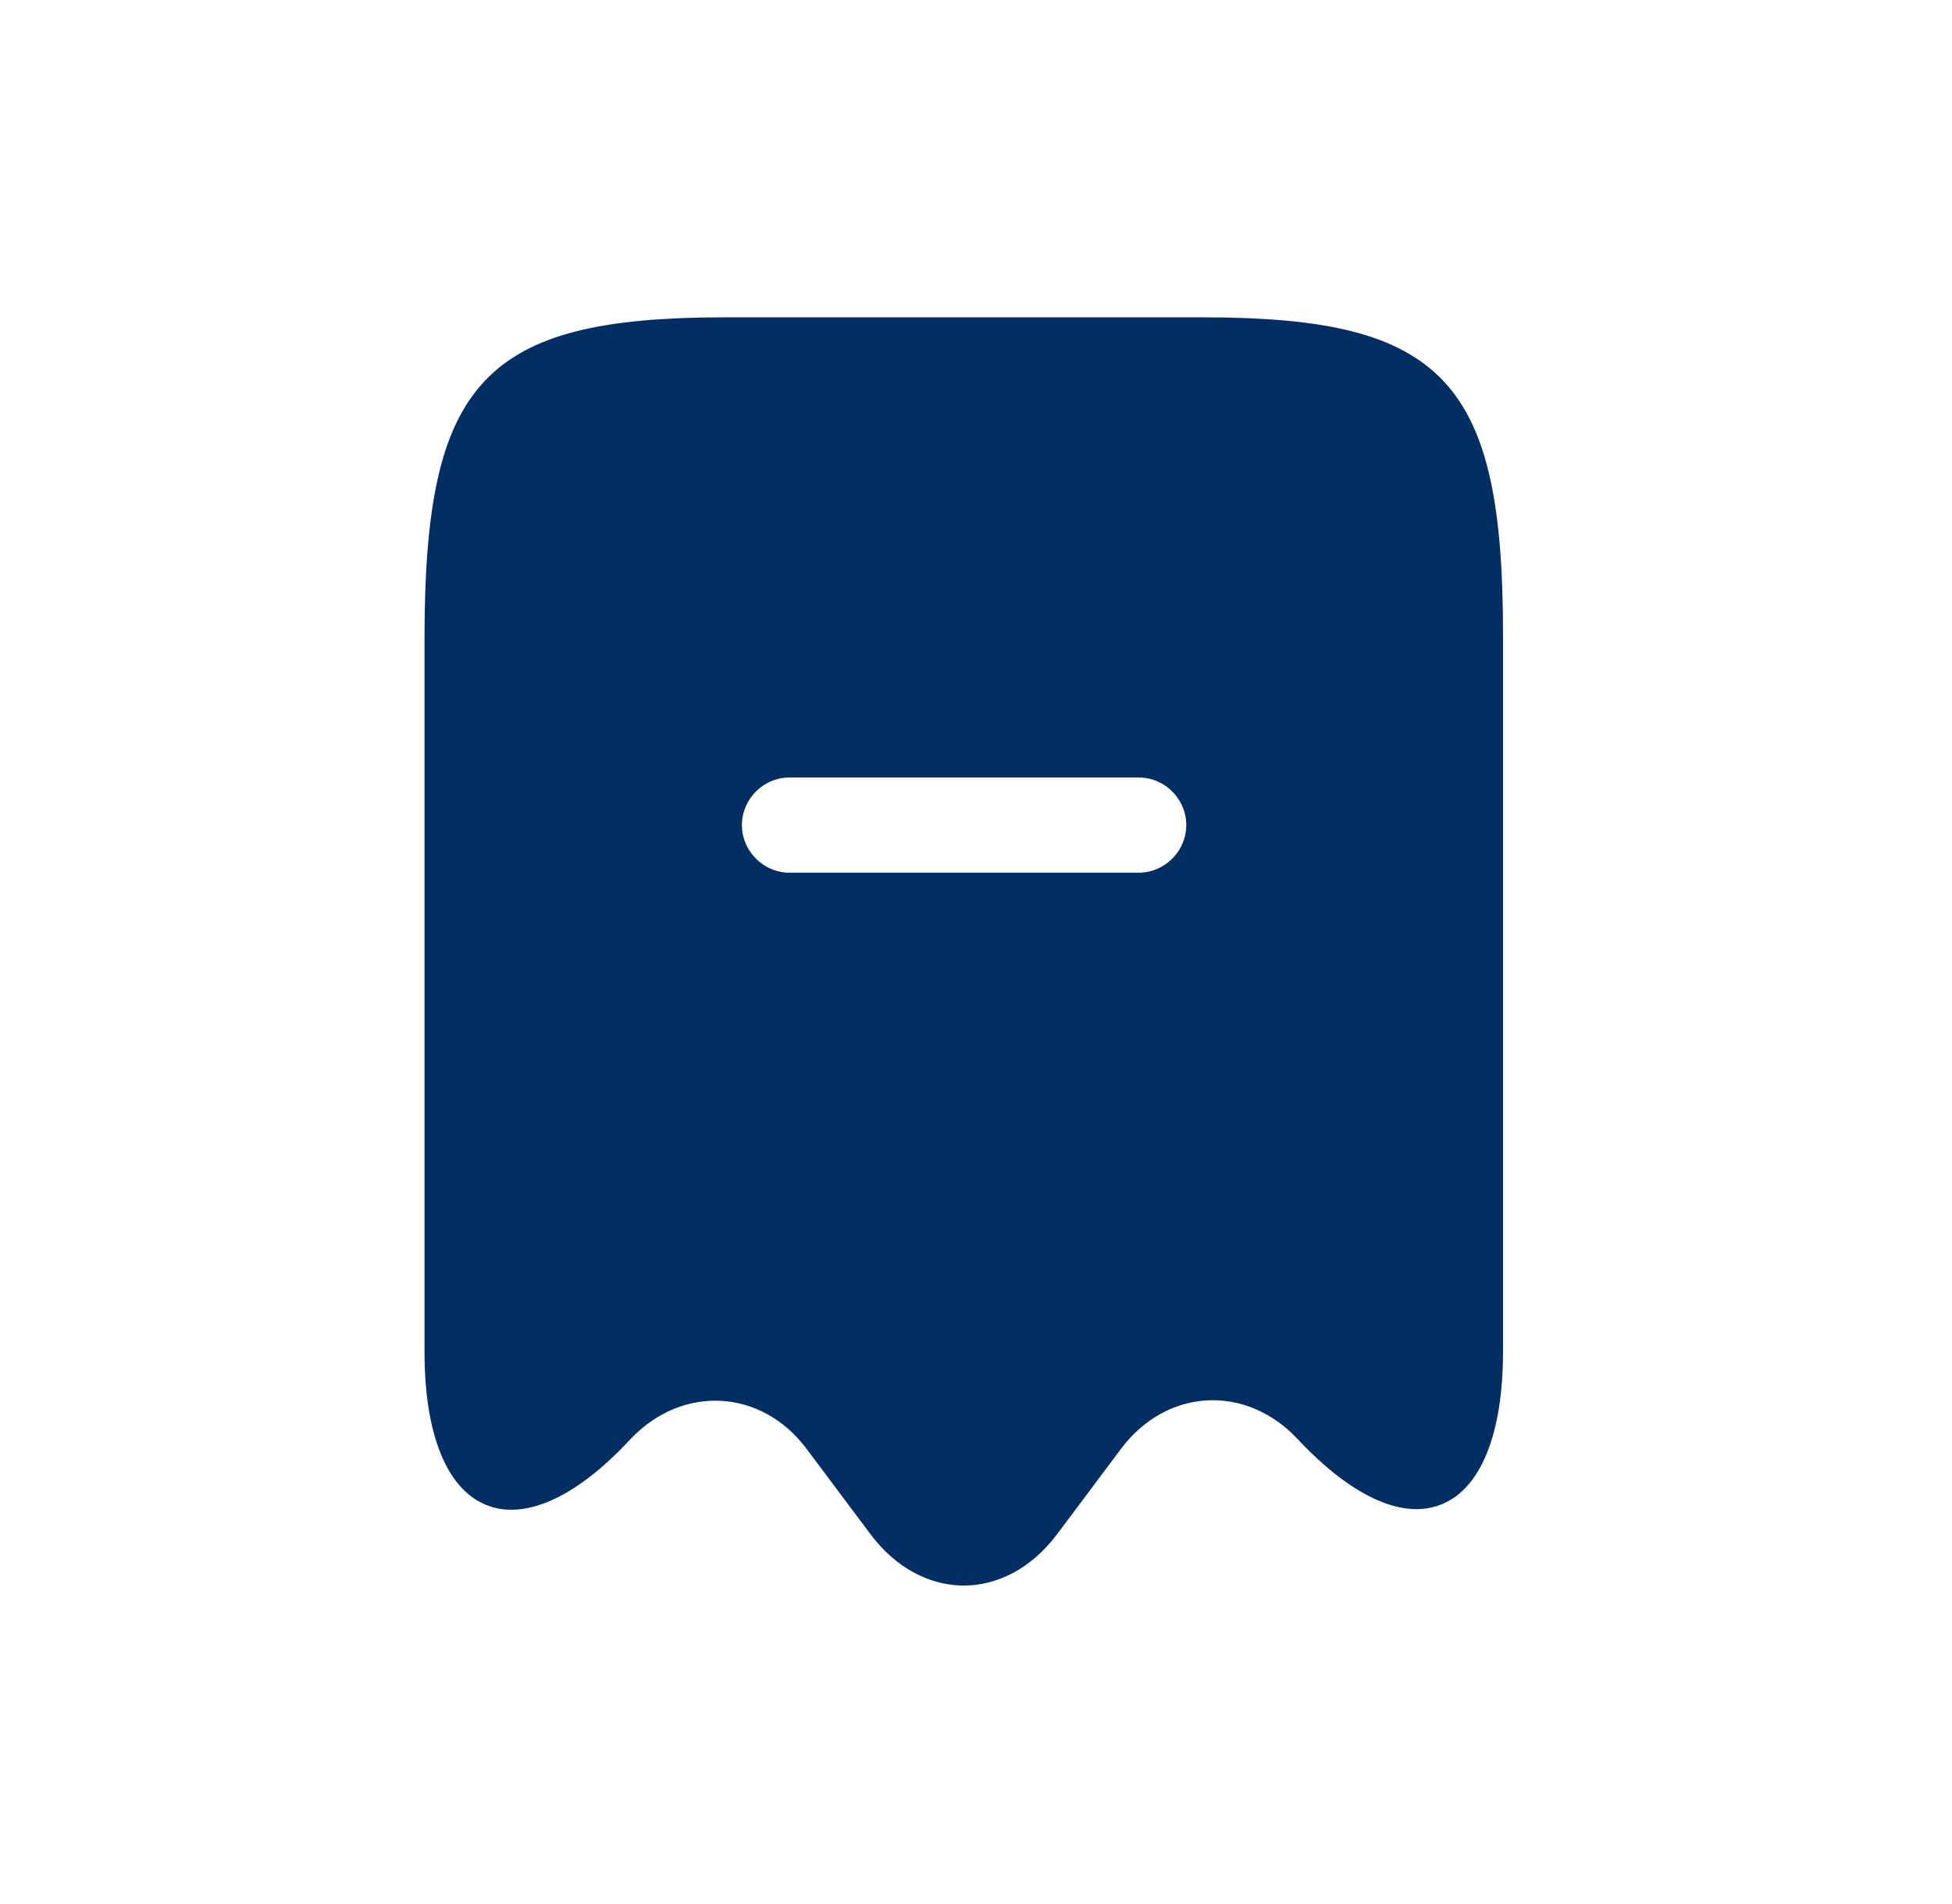 <svg width="41" height="40" viewBox="0 0 41 40" fill="none" xmlns="http://www.w3.org/2000/svg">
<path d="M12.752 29.782L12.744 29.79L12.736 29.799C12.184 30.391 11.693 30.746 11.291 30.919C10.895 31.09 10.627 31.071 10.449 30.994C10.265 30.915 10.051 30.721 9.875 30.29C9.699 29.858 9.583 29.233 9.583 28.4V13.387C9.583 10.69 9.914 9.264 10.66 8.467C11.392 7.685 12.691 7.333 15.21 7.333H25.29C27.809 7.333 29.108 7.686 29.838 8.467C30.582 9.263 30.91 10.688 30.903 13.385V13.387V28.387C30.903 29.22 30.789 29.845 30.613 30.278C30.438 30.709 30.225 30.903 30.043 30.981C29.865 31.058 29.598 31.077 29.202 30.906C28.799 30.732 28.306 30.377 27.75 29.785C27.079 29.064 26.201 28.706 25.317 28.754C24.433 28.802 23.6 29.253 23.01 30.04L23.01 30.041L21.665 31.838C21.665 31.838 21.665 31.838 21.664 31.839C21.231 32.41 20.711 32.643 20.243 32.643C19.776 32.643 19.256 32.41 18.823 31.839C18.822 31.838 18.822 31.838 18.822 31.838L17.477 30.041C17.477 30.041 17.477 30.041 17.477 30.041C16.283 28.442 14.134 28.324 12.759 29.775L12.752 29.782ZM16.583 19H23.917C24.832 19 25.583 18.248 25.583 17.333C25.583 16.418 24.832 15.667 23.917 15.667H16.583C15.669 15.667 14.917 16.418 14.917 17.333C14.917 18.248 15.669 19 16.583 19Z" fill="#022E64" stroke="#022E64" stroke-width="1.333"/>
</svg>
